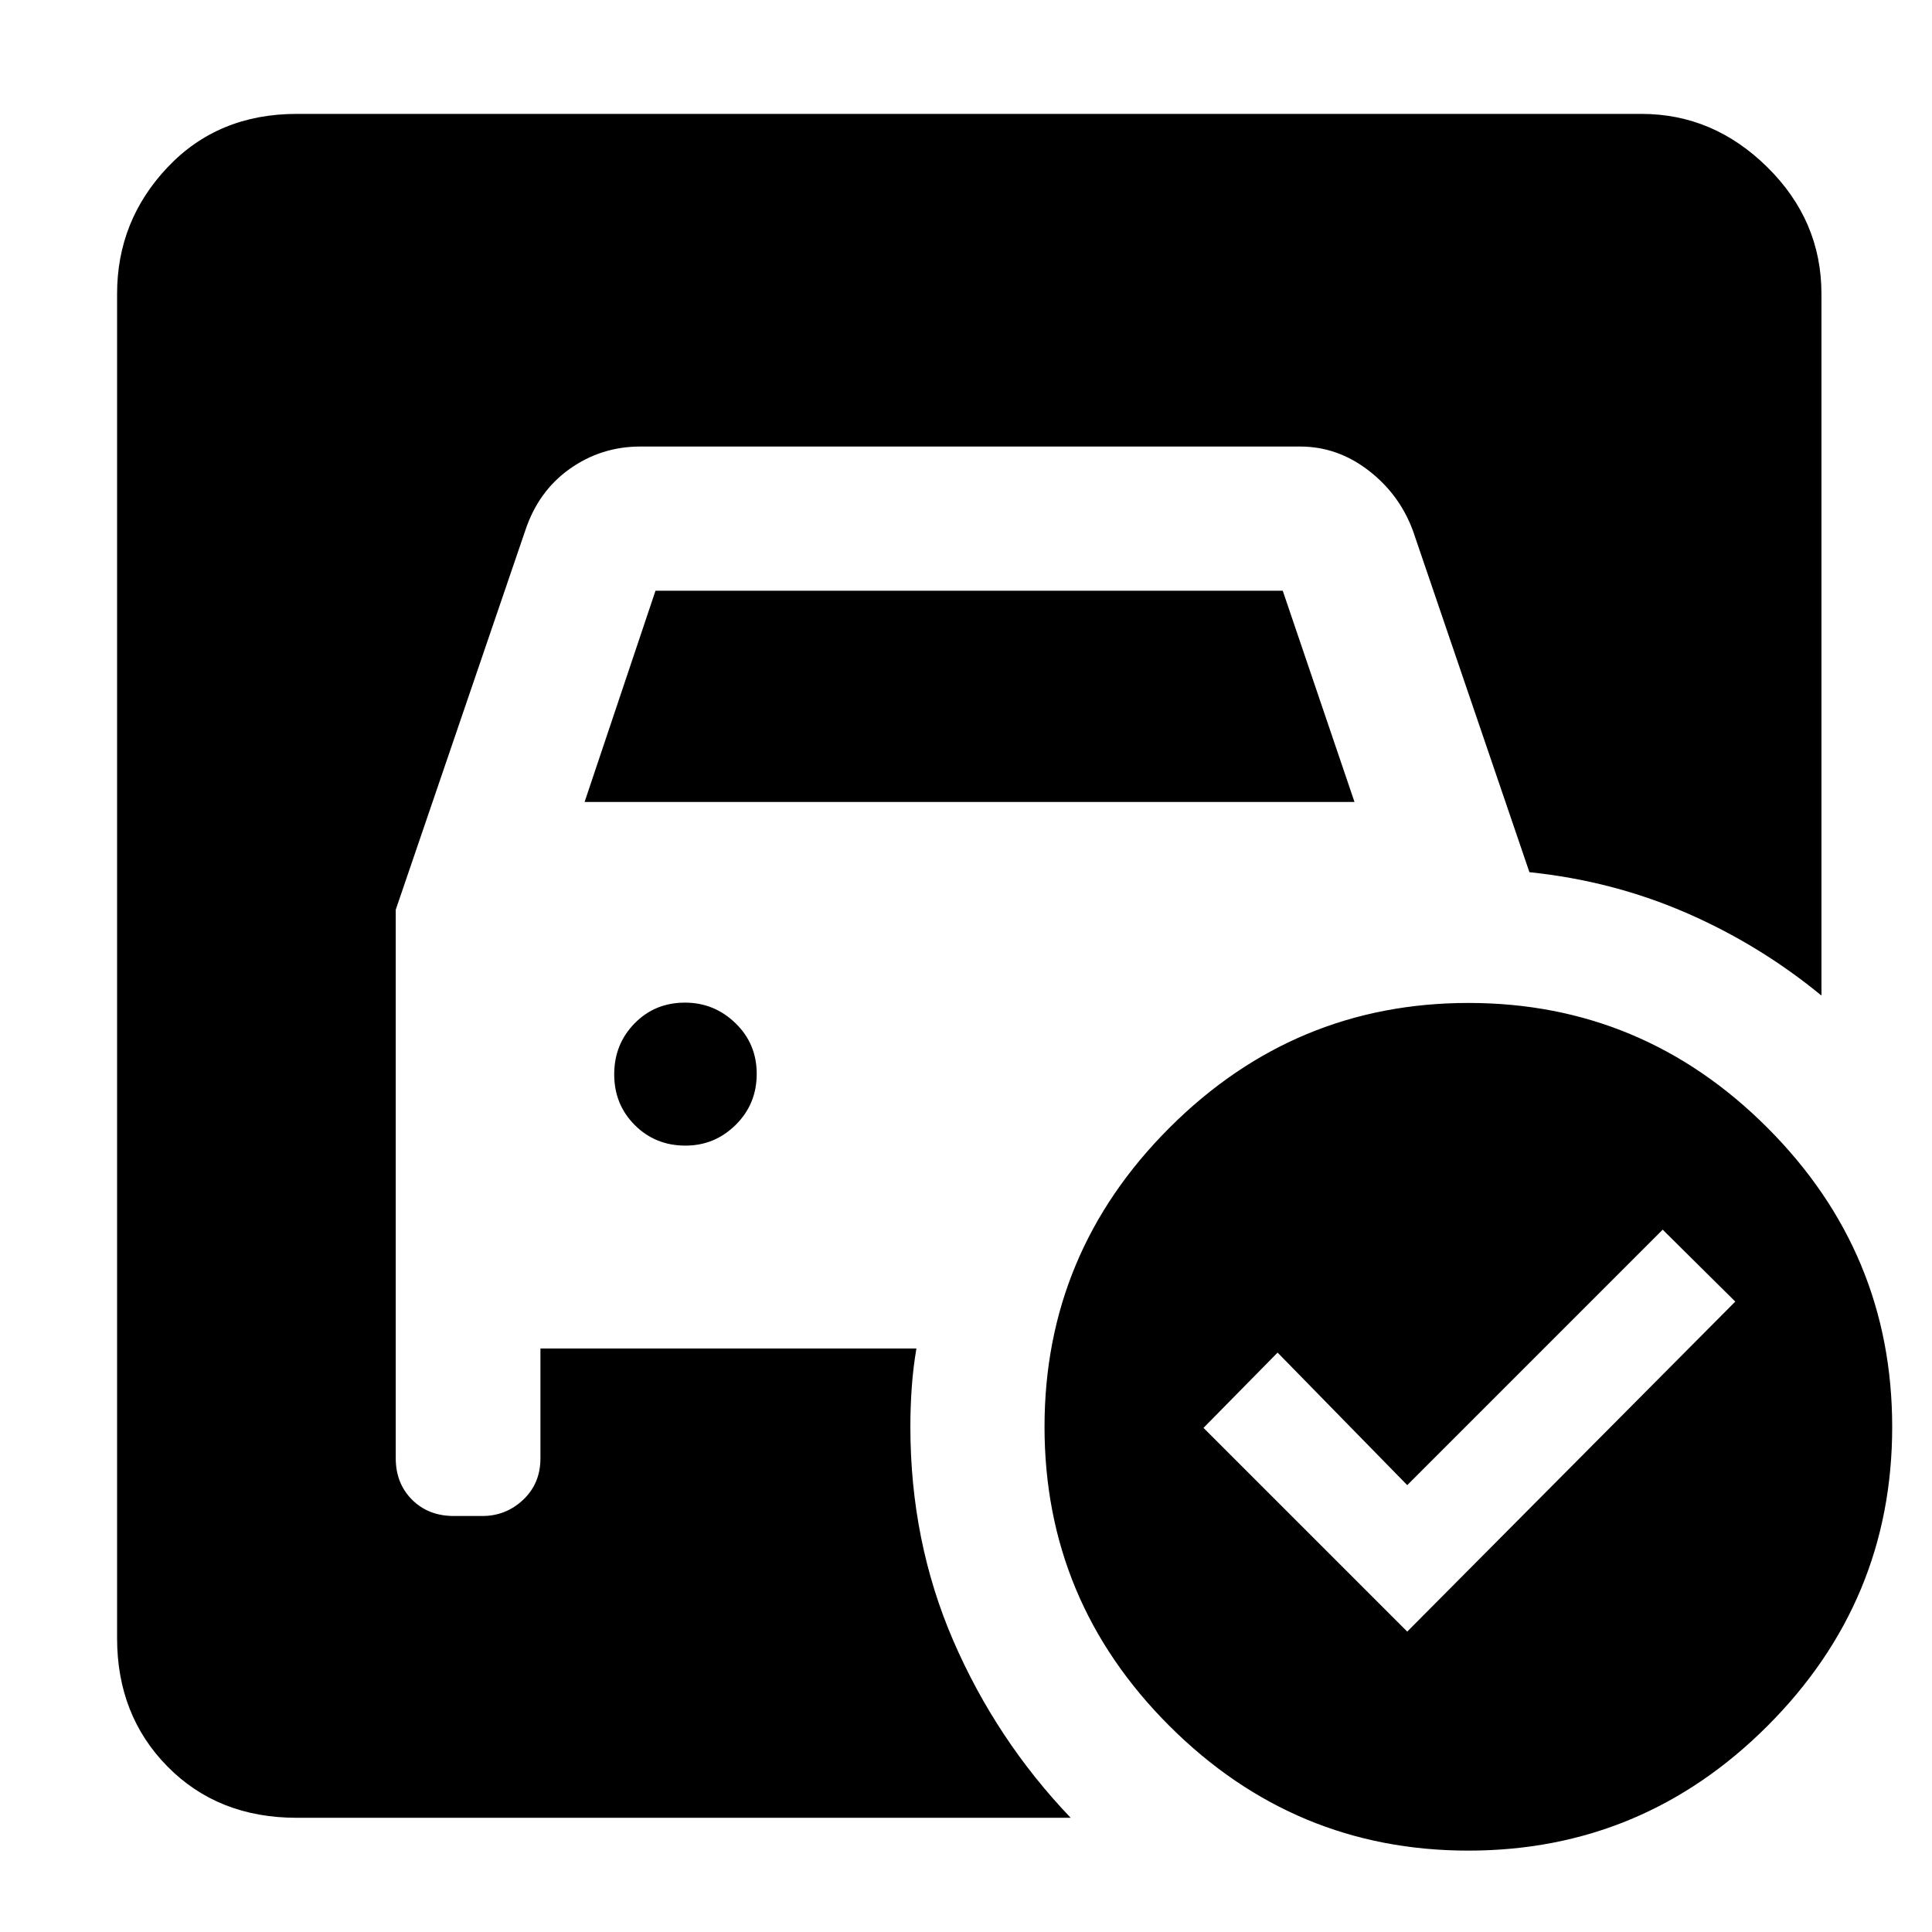<svg xmlns="http://www.w3.org/2000/svg" height="40" viewBox="0 -960 960 960" width="40"><path d="m290.48-561.51 35.23-104.95h311.68l35.65 104.95H290.48Zm50.12 170.76q14.55 0 24.98-10.33t10.43-25.31q0-14.98-10.55-25.19-10.54-10.22-25.09-10.22-14.98 0-25.07 10.33-10.1 10.33-10.1 25.31 0 14.98 10.21 25.19 10.21 10.22 25.19 10.22Zm358.65 241.48 163-163.98-36.07-35.74-126.93 126.94-64.42-65.85-36.82 37.4 101.24 101.23Zm30.45-312.37q86.59 0 148.56 62.05 61.96 62.05 61.96 148.63 0 86.59-61.96 148.56-61.97 61.96-148.64 61.96-86.5 0-148.55-61.96-62.05-61.97-62.05-148.64 0-86.5 62.05-148.55 62.05-62.05 148.63-62.05ZM532.01-56.75H147.44q-39.08 0-64.17-25.43-25.09-25.42-25.09-63.83v-667.98q0-36.38 25.09-62.9 25.09-26.52 64.17-26.52h668.21q35.72 0 62.57 26.52t26.85 62.9v348.68q-30.85-25.35-67.4-41.19-36.54-15.84-77.71-20.12l-57.85-169.59q-6.7-18.18-22.13-30.05-15.43-11.86-33.94-11.86H318.18q-19.44 0-35.11 11.12-15.66 11.13-22.12 30.77l-64.31 188.27v272.57q0 12.46 8.09 20.57 8.1 8.11 20.76 8.11h14.19q11.76 0 20.31-8.09 8.55-8.1 8.55-20.53v-54.62h186.83q-1.6 9.28-2.31 19.12-.7 9.83-.7 19.79 0 56.98 21.32 106.26Q495-95.5 532.01-56.75Z"/></svg>